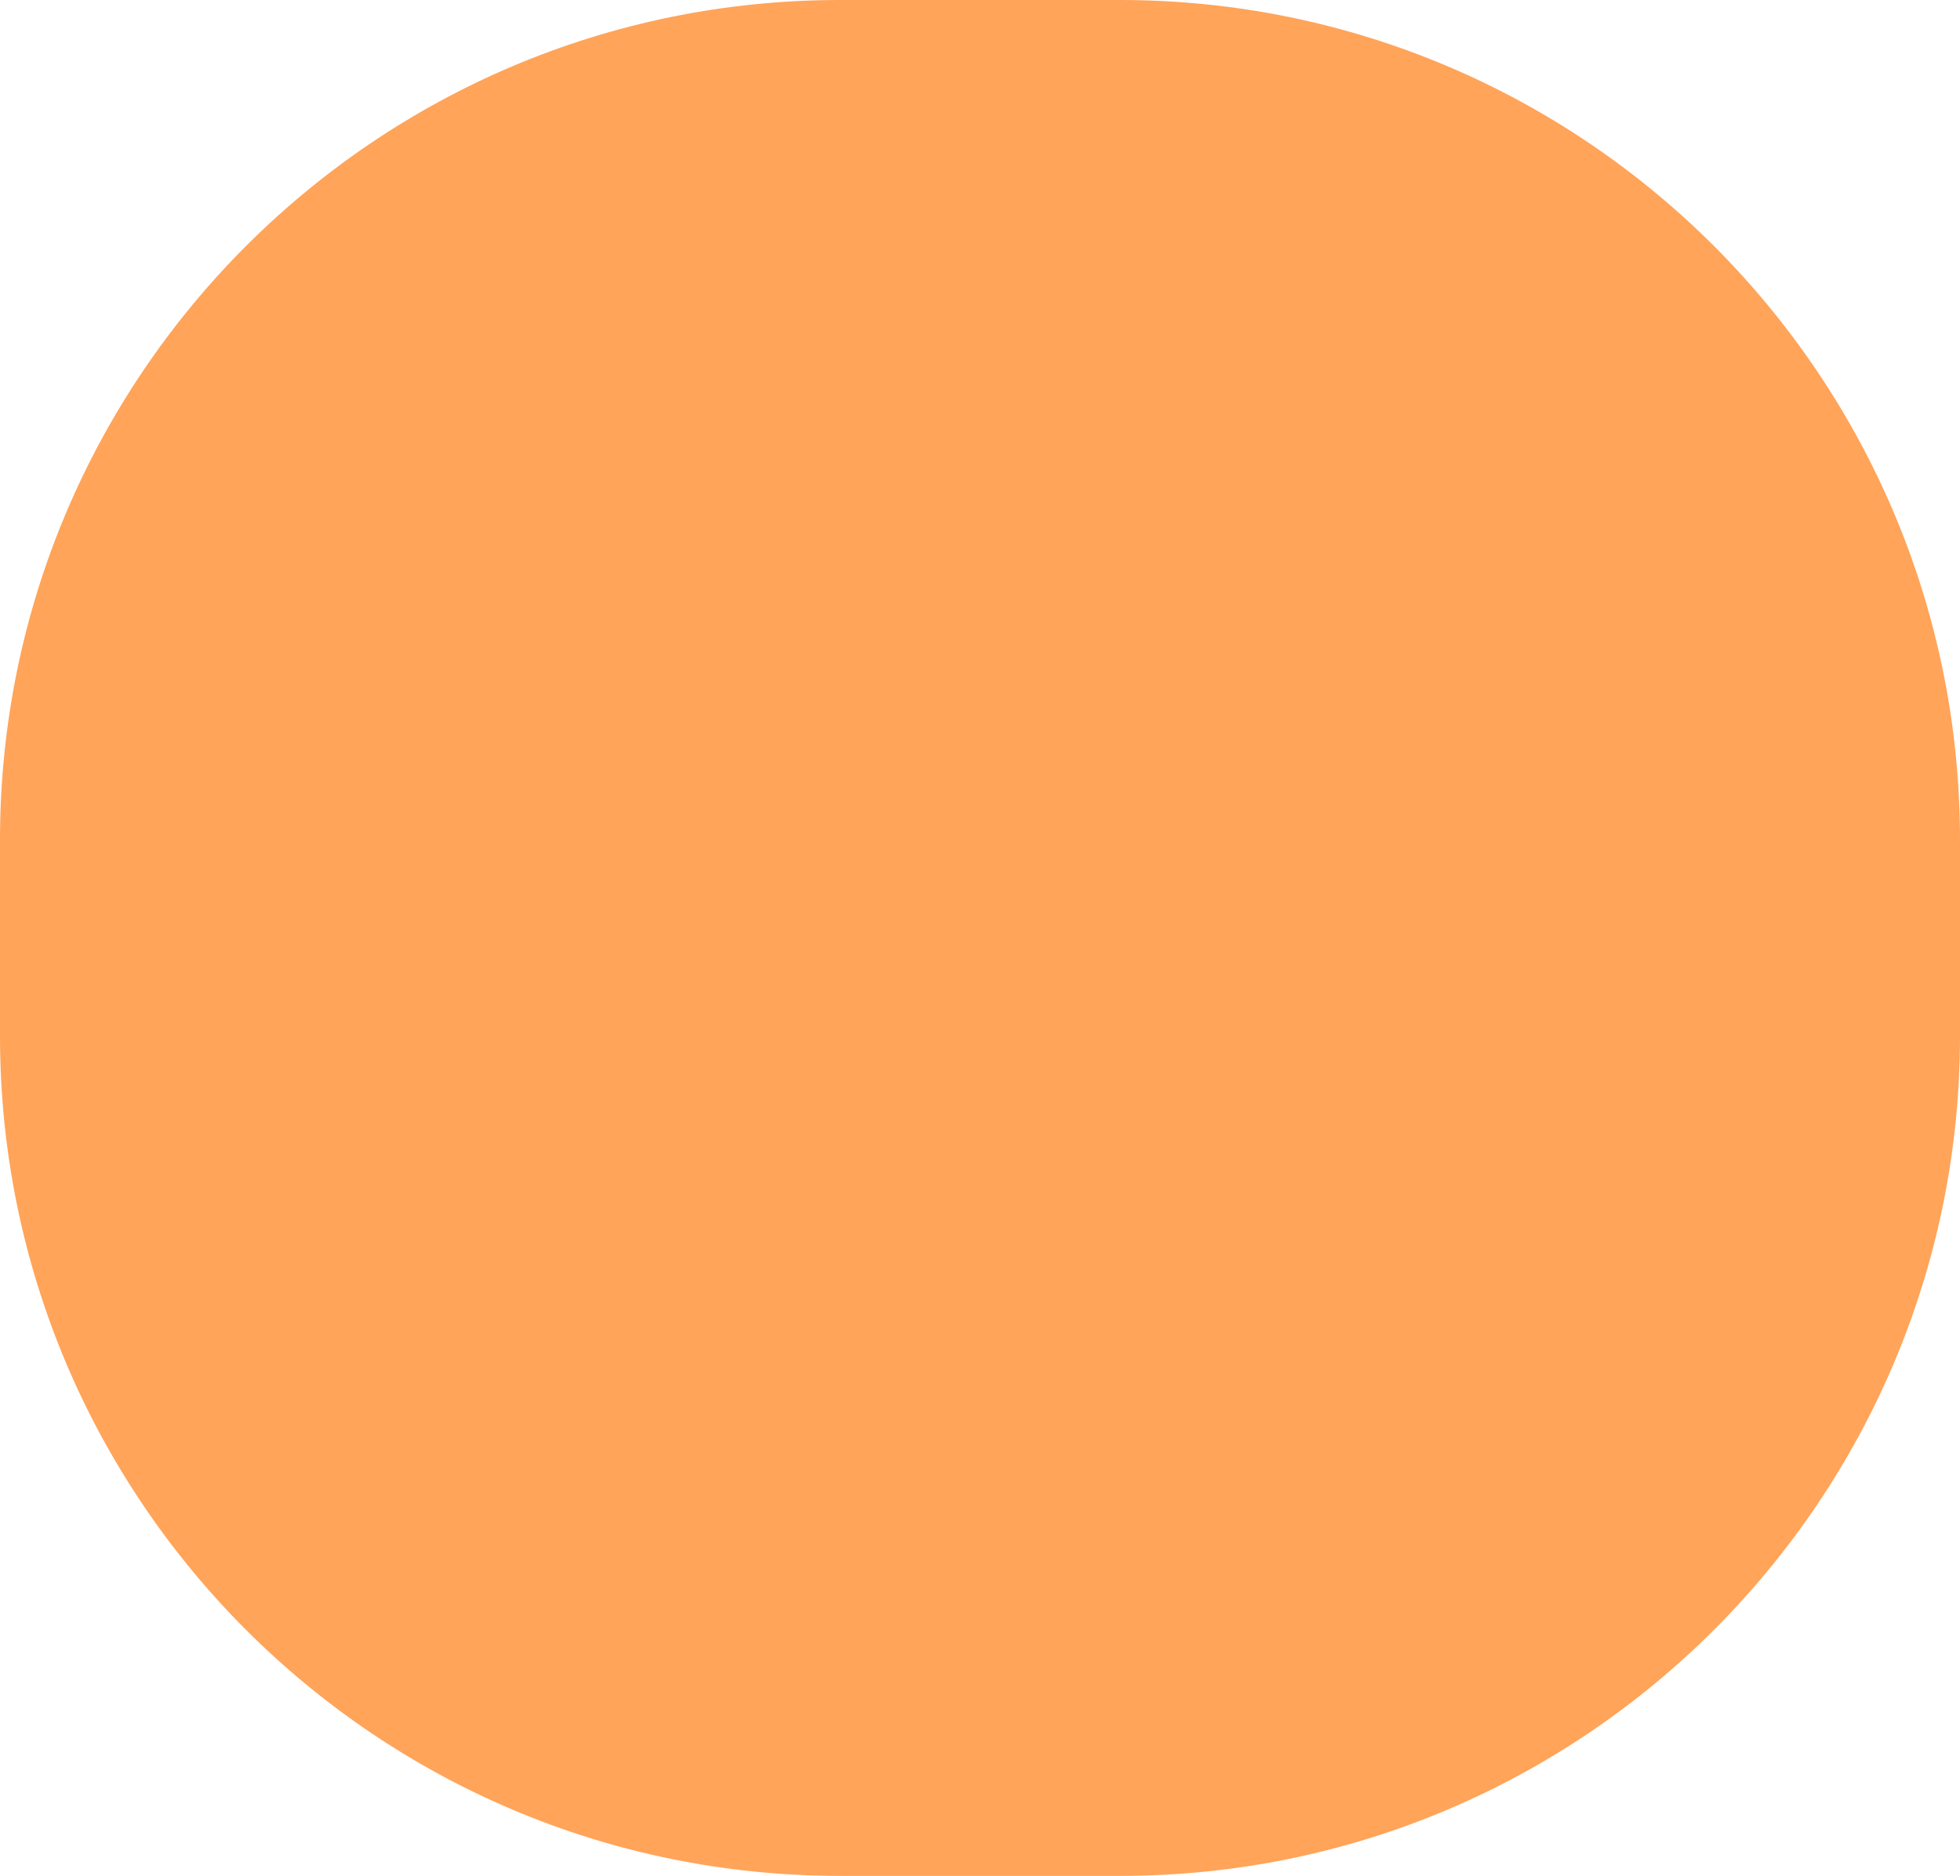 <svg width="70" height="67" viewBox="0 0 70 67" fill="none" xmlns="http://www.w3.org/2000/svg">
<path d="M0 30C0 13.431 13.431 0 30 0H40C56.569 0 70 13.431 70 30V37C70 53.569 56.569 67 40 67H30C13.431 67 0 53.569 0 37V30Z" fill="#FFA459"/>
</svg>
